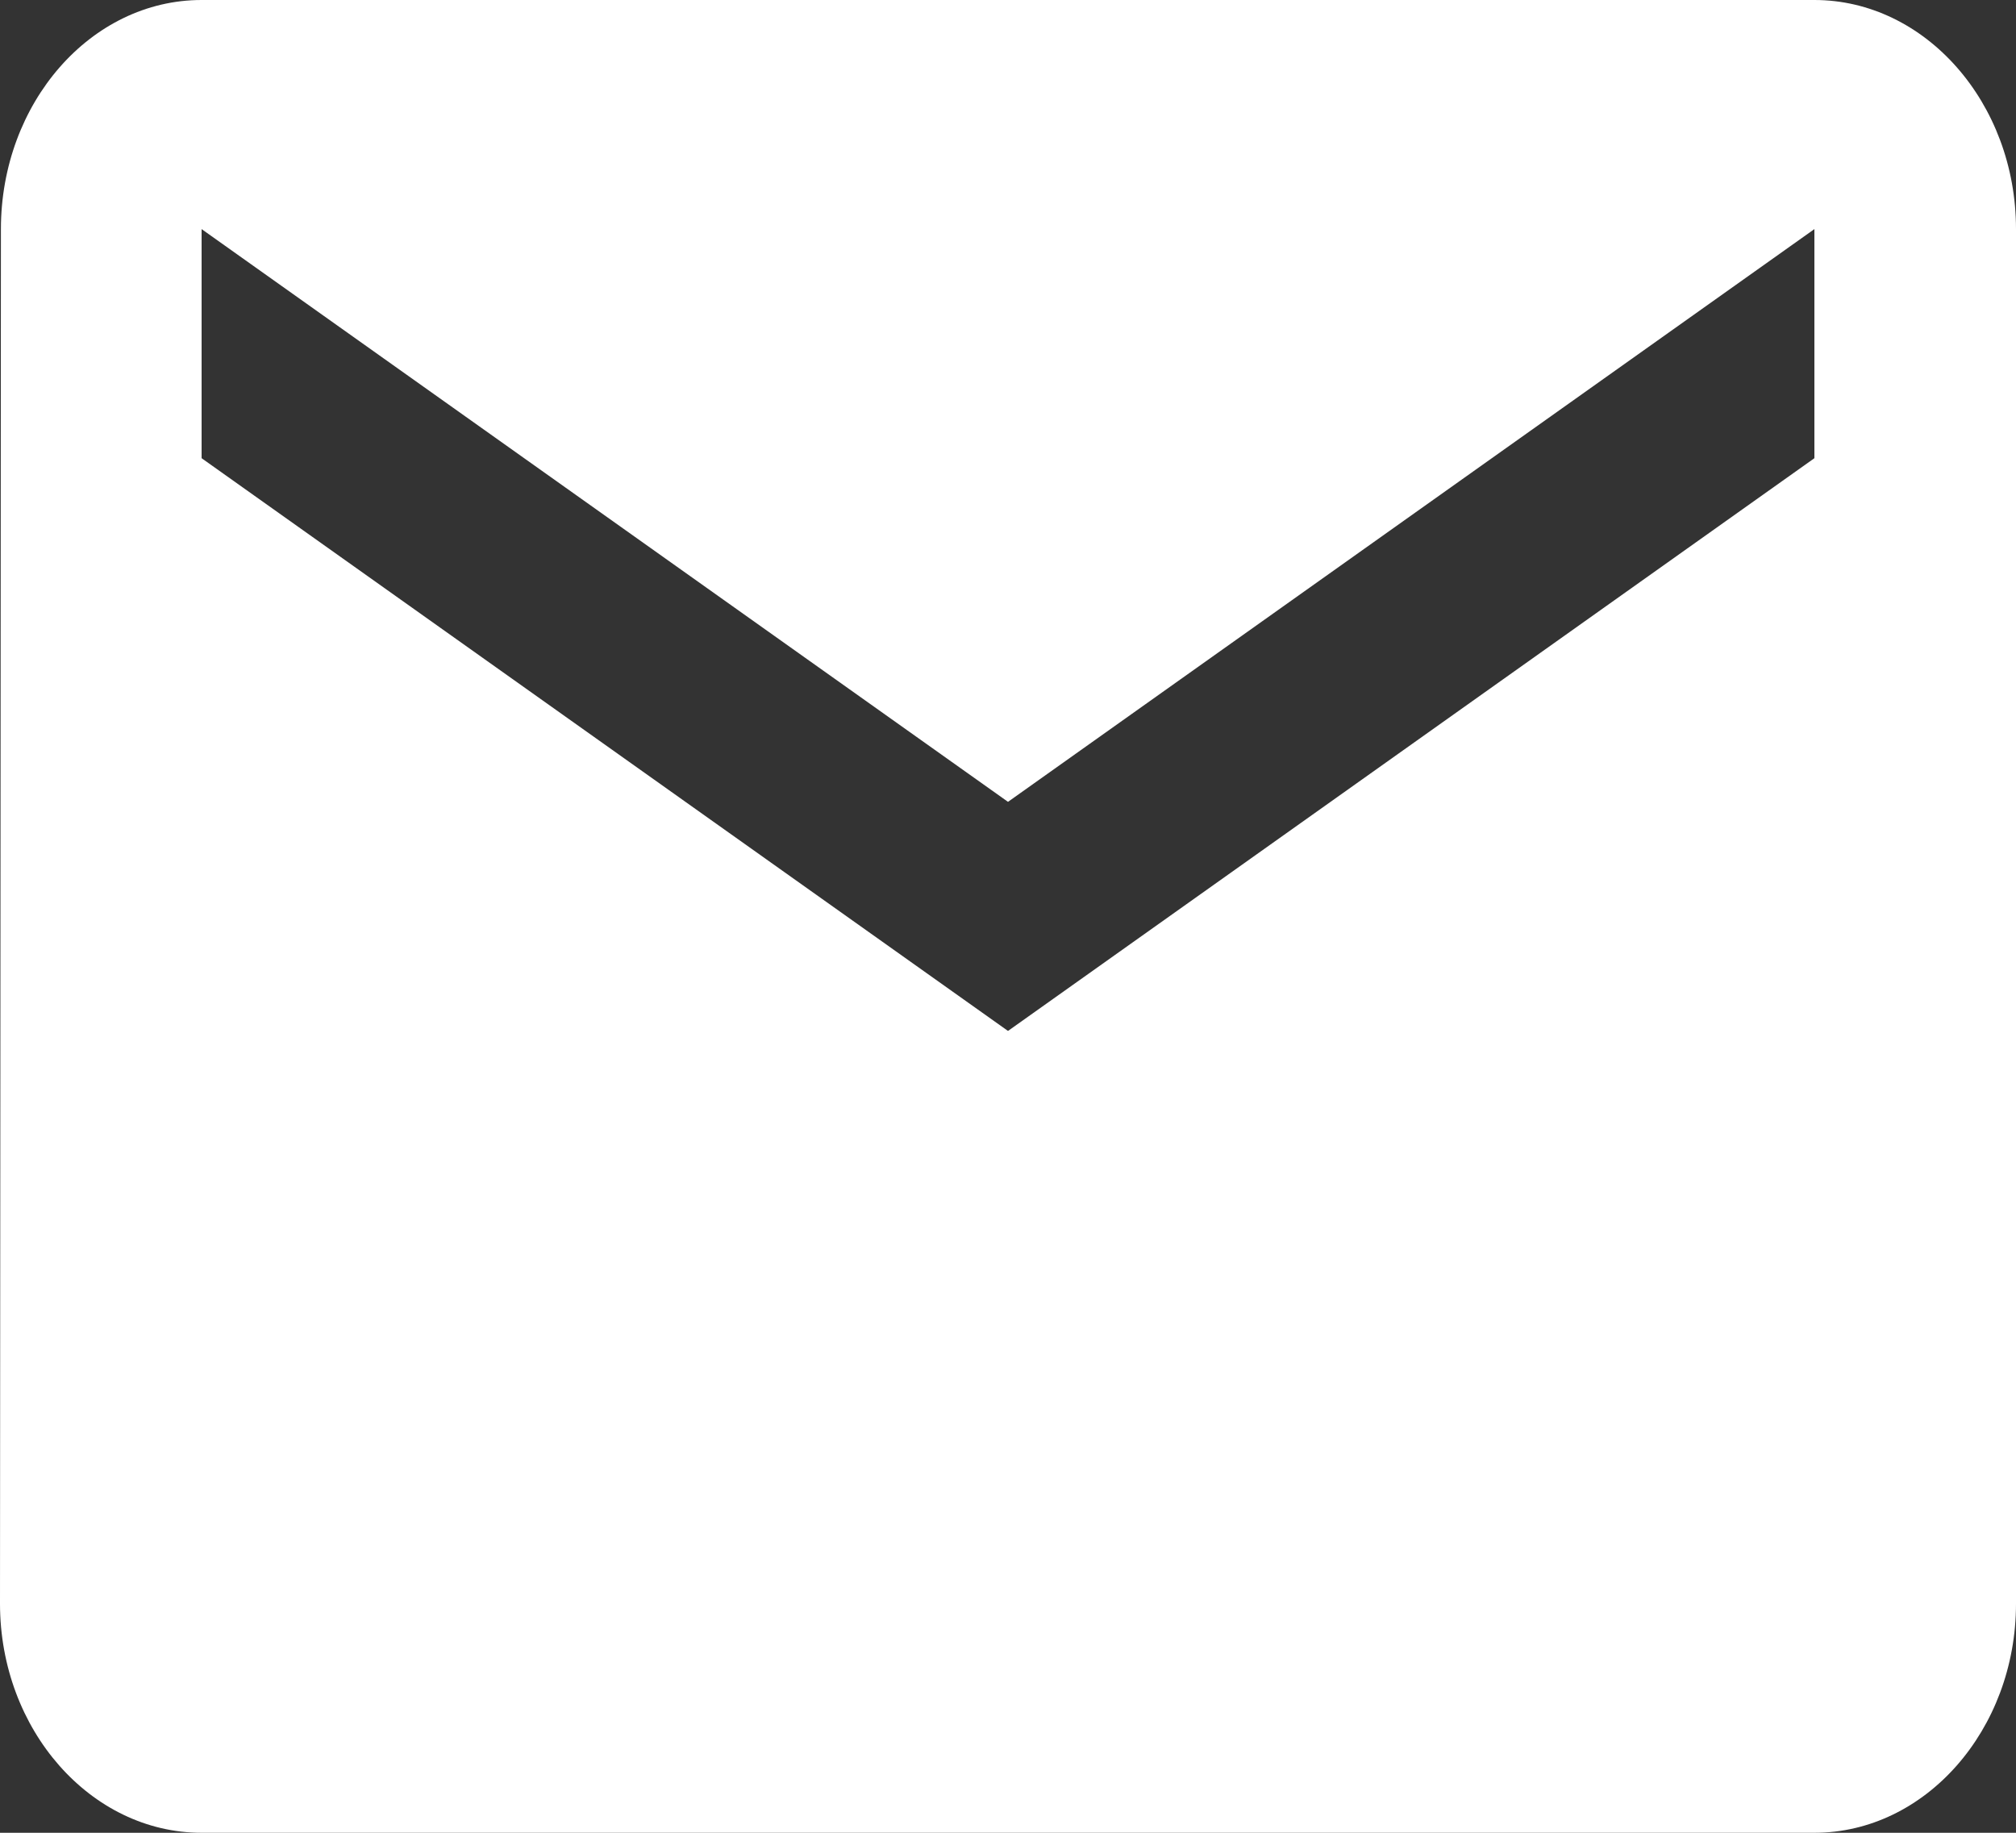<svg width="11" height="10" viewBox="0 0 11 10" fill="none" xmlns="http://www.w3.org/2000/svg">
<rect x="0" y="0" width="11" height="10" fill="#333333" stroke="none"/>
<path d="M9.9 0H1.1C0.495 0 0.005 0.562 0.005 1.25L0 8.75C0 9.438 0.495 10 1.1 10H9.9C10.505 10 11 9.438 11 8.75V1.25C11 0.562 10.505 0 9.9 0ZM9.9 2.5L5.5 5.625L1.1 2.5V1.25L5.5 4.375L9.9 1.25V2.5Z" fill="white"/>
</svg>
